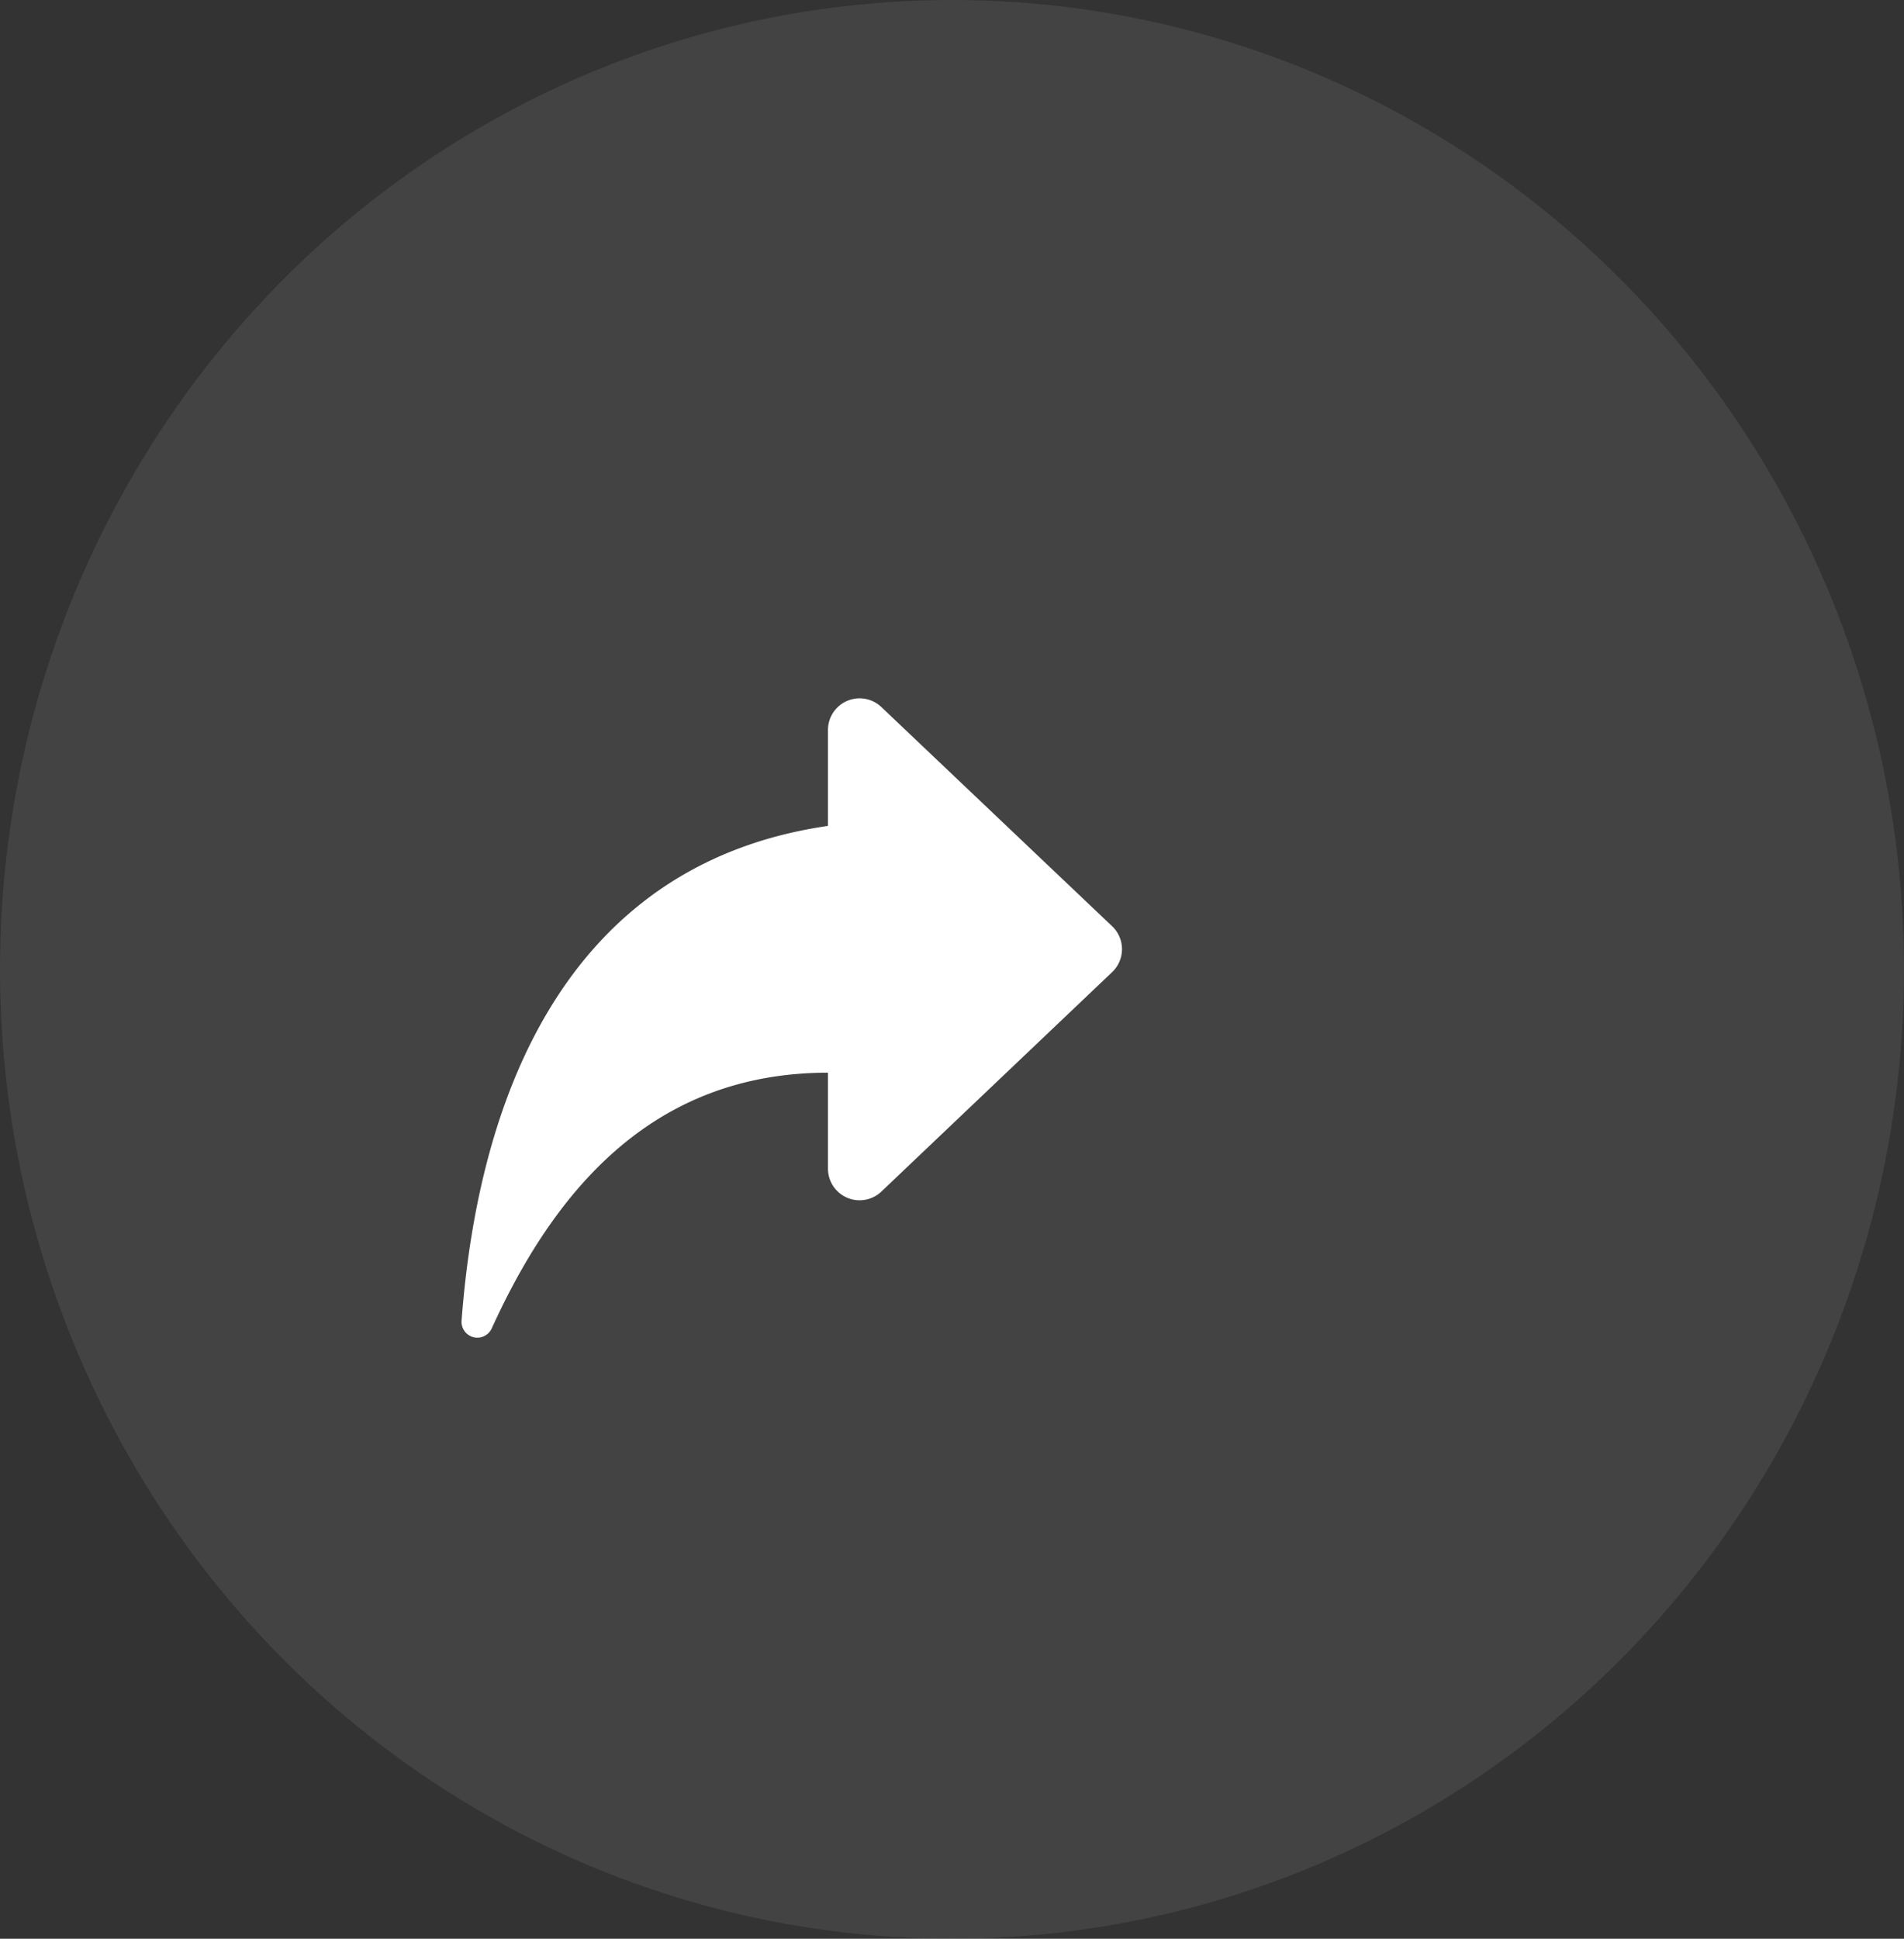 <svg xmlns="http://www.w3.org/2000/svg" width="56" height="57" viewBox="0 0 56 57">
  <rect x="0" y="0" width="56" height="57" fill="#333333" stroke="none"/>
  <g id="back" transform="translate(-387 -528)">
    <ellipse id="Ellipse_48" data-name="Ellipse 48" cx="28" cy="28.5" rx="28" ry="28.5" transform="translate(387 528)" fill="#757575" opacity="0.25"/>
    <g id="_Icons_35_Left_5" data-name="_Icons / 35 Left_5" transform="translate(400.575 548.532)">
      <path id="_35_Left_5" data-name="35 Left_5" d="M10.777,3.75V.931A.93.93,0,0,1,12.349.257L19.135,6.7a.93.93,0,0,1,0,1.349L12.349,14.5a.93.93,0,0,1-1.572-.674V11.006c-5.247,0-8.1,3.586-9.893,7.526A.465.465,0,0,1,0,18.308C.549,10.987,3.526,4.8,10.777,3.75Z" transform="translate(0 0)" fill="#fff"/>
    </g>
  </g>
</svg>
